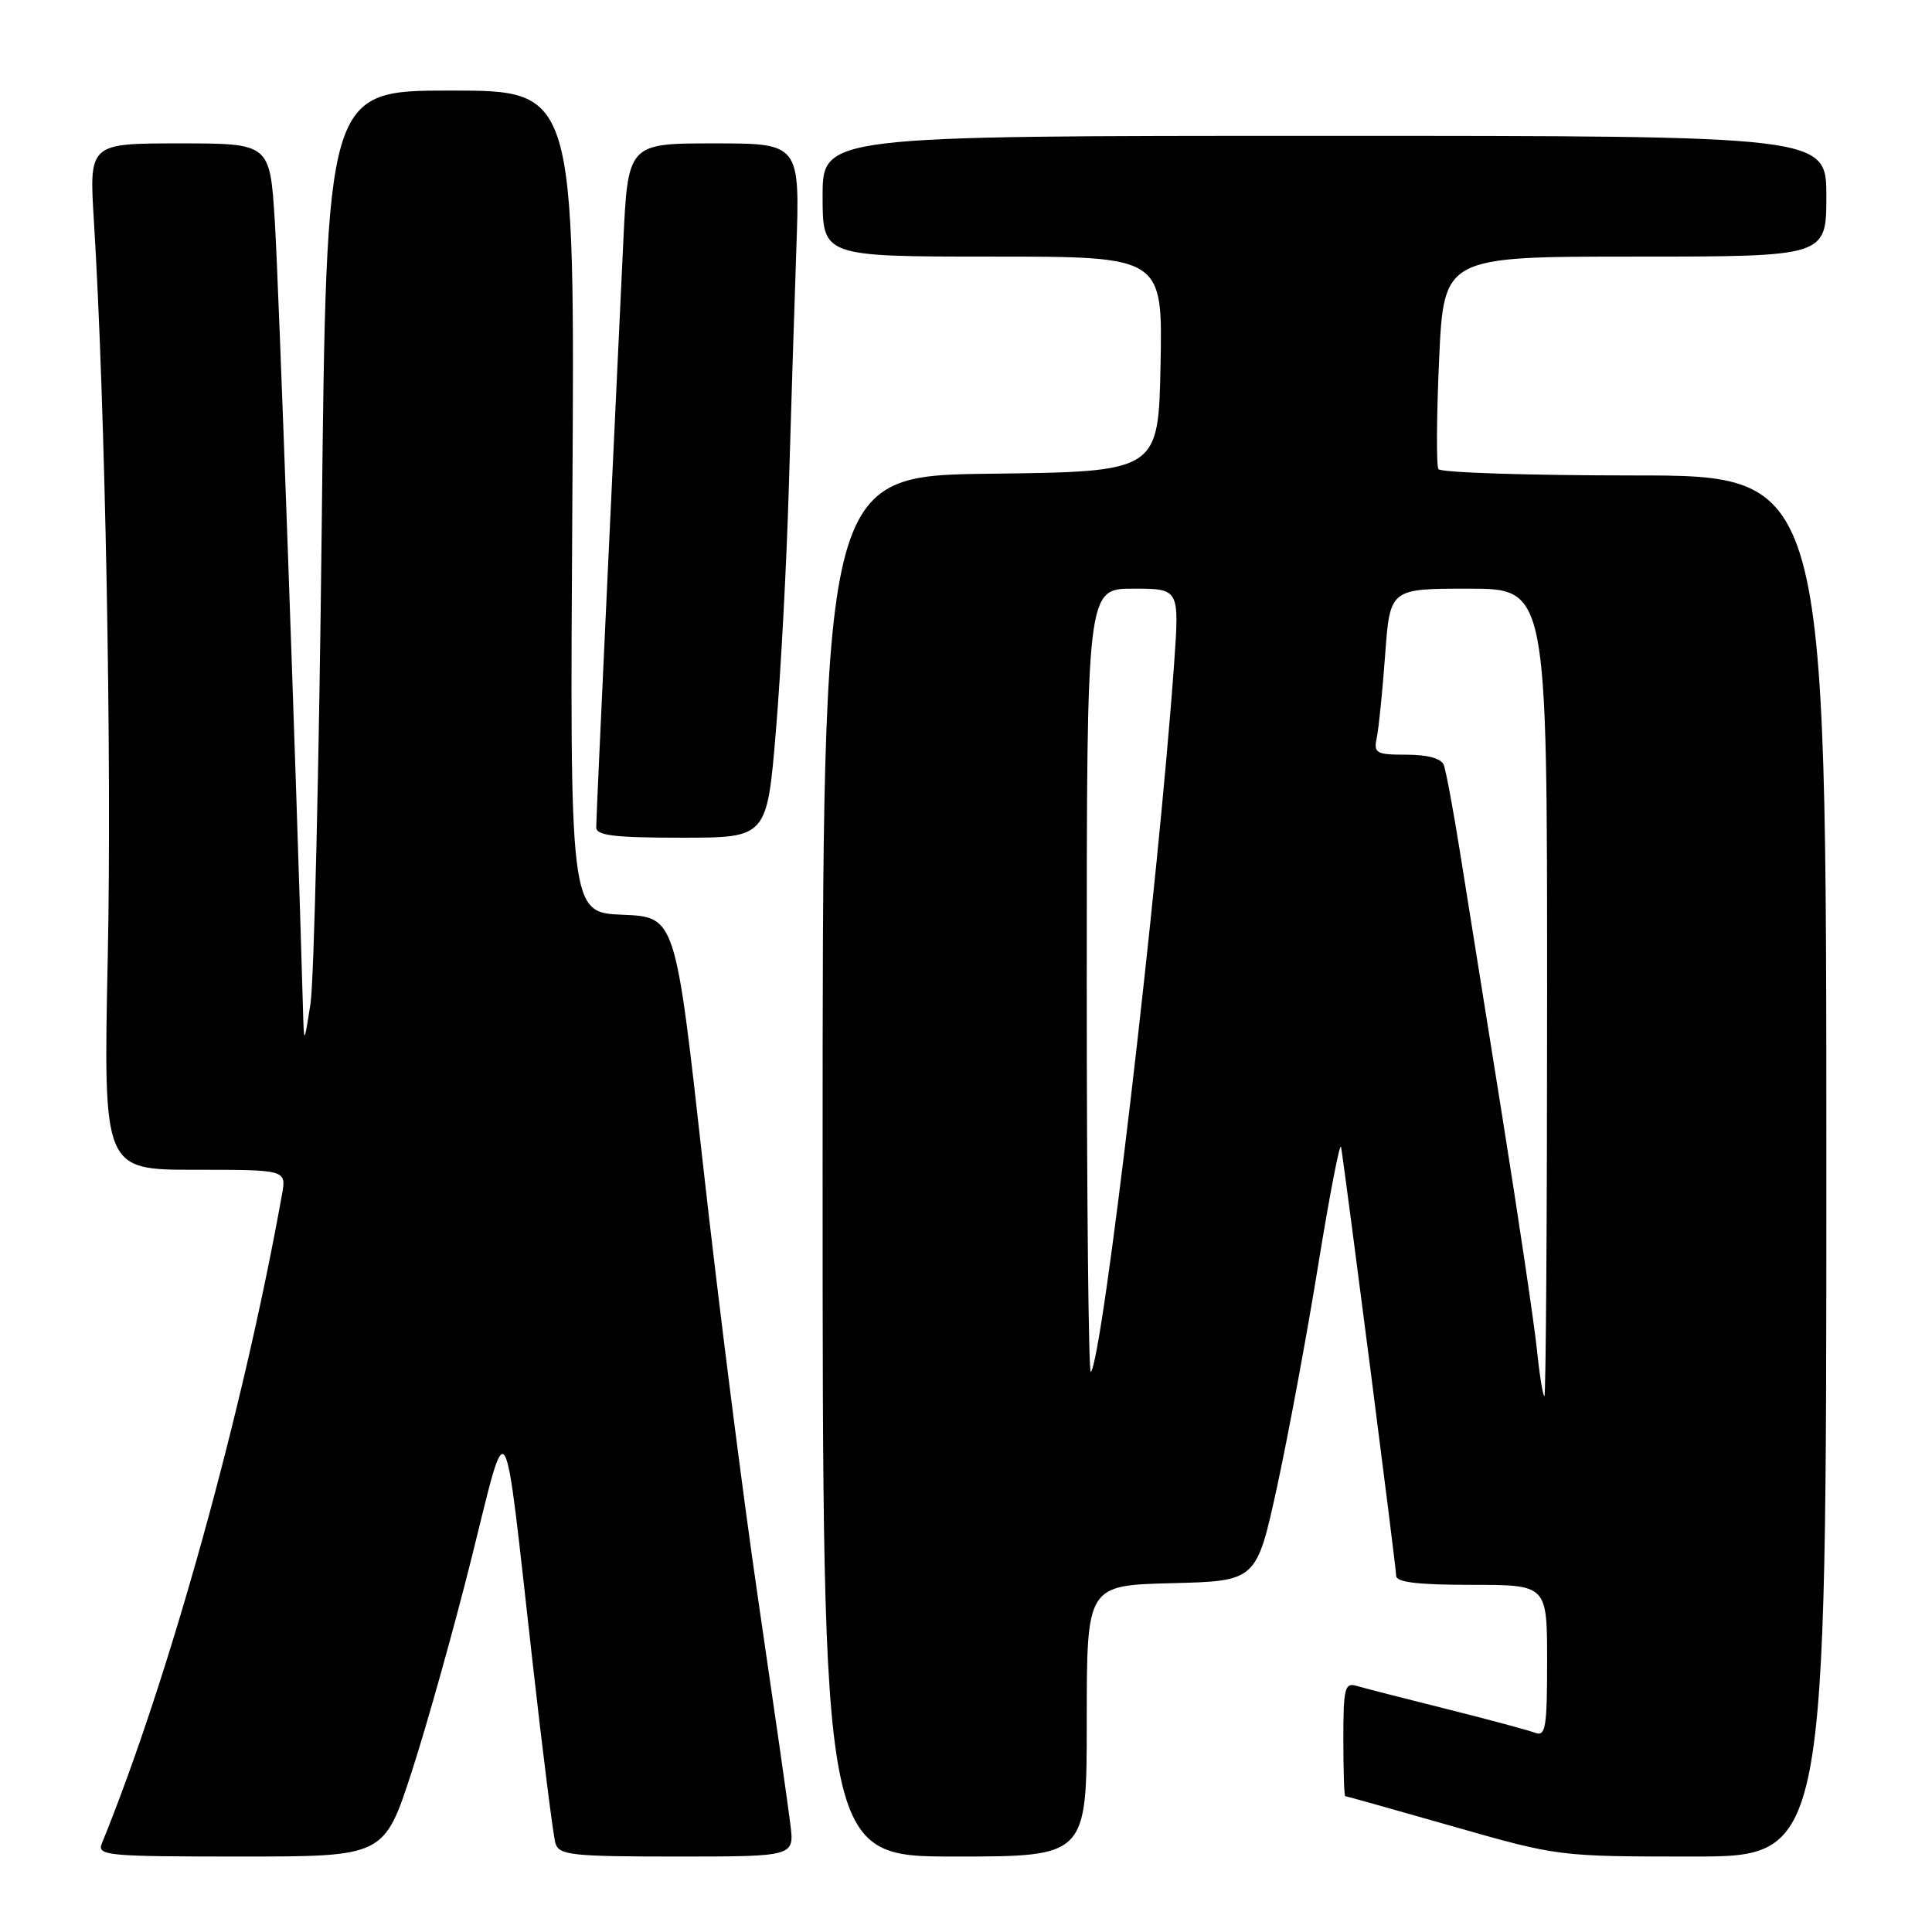 <?xml version="1.0" encoding="UTF-8" standalone="no"?>
<!DOCTYPE svg PUBLIC "-//W3C//DTD SVG 1.1//EN" "http://www.w3.org/Graphics/SVG/1.1/DTD/svg11.dtd" >
<svg xmlns="http://www.w3.org/2000/svg" xmlns:xlink="http://www.w3.org/1999/xlink" version="1.1" viewBox="0 0 256 256">
 <g >
 <path fill="currentColor"
d=" M 54.56 234.75 C 56.57 228.56 60.13 215.85 62.47 206.50 C 67.40 186.78 66.66 185.54 70.54 220.00 C 71.93 232.38 73.31 243.29 73.60 244.25 C 74.08 245.82 75.74 246.00 89.70 246.00 C 105.26 246.00 105.26 246.00 104.73 241.75 C 104.45 239.41 102.54 226.11 100.50 212.20 C 98.45 198.28 95.14 172.18 93.14 154.20 C 89.50 121.50 89.50 121.50 82.50 121.21 C 75.50 120.92 75.50 120.92 75.84 66.46 C 76.18 12.00 76.18 12.00 59.72 12.00 C 43.26 12.00 43.26 12.00 42.63 69.75 C 42.28 101.51 41.61 129.97 41.14 133.00 C 40.28 138.50 40.28 138.50 40.14 133.50 C 39.30 103.84 36.92 37.26 36.41 29.25 C 35.76 19.00 35.76 19.00 23.78 19.00 C 11.81 19.00 11.81 19.00 12.44 29.25 C 13.94 53.37 14.83 100.56 14.28 126.75 C 13.69 155.00 13.69 155.00 25.82 155.00 C 37.95 155.00 37.95 155.00 37.37 158.25 C 32.22 187.03 22.38 222.49 13.50 244.25 C 12.83 245.88 14.09 246.00 31.84 246.00 C 50.90 246.00 50.90 246.00 54.56 234.75 Z  M 144.00 228.03 C 144.00 210.07 144.00 210.07 155.25 209.78 C 166.49 209.50 166.49 209.50 169.22 197.00 C 170.71 190.12 173.18 176.85 174.69 167.50 C 176.21 158.15 177.56 151.18 177.70 152.00 C 178.31 155.70 185.00 207.71 185.00 208.79 C 185.00 209.66 187.84 210.00 195.00 210.00 C 205.00 210.00 205.00 210.00 205.00 220.11 C 205.00 228.98 204.80 230.14 203.39 229.60 C 202.51 229.26 197.22 227.84 191.64 226.44 C 186.06 225.05 180.71 223.67 179.75 223.39 C 178.19 222.92 178.00 223.69 178.00 230.43 C 178.00 234.59 178.11 238.00 178.25 238.00 C 178.39 238.00 184.80 239.80 192.50 242.00 C 206.46 245.99 206.54 246.00 224.25 246.00 C 242.00 246.00 242.00 246.00 242.00 154.50 C 242.00 63.00 242.00 63.00 216.56 63.00 C 202.57 63.00 190.88 62.62 190.60 62.16 C 190.31 61.69 190.35 55.17 190.69 47.66 C 191.31 34.00 191.31 34.00 216.65 34.00 C 242.00 34.00 242.00 34.00 242.00 26.00 C 242.00 18.00 242.00 18.00 175.50 18.00 C 109.00 18.00 109.00 18.00 109.00 26.00 C 109.00 34.00 109.00 34.00 131.53 34.00 C 154.05 34.00 154.05 34.00 153.78 48.25 C 153.50 62.50 153.50 62.50 131.25 62.77 C 109.00 63.04 109.00 63.04 109.00 154.52 C 109.00 246.00 109.00 246.00 126.50 246.00 C 144.00 246.00 144.00 246.00 144.00 228.03 Z  M 102.82 96.75 C 103.47 88.91 104.23 74.62 104.51 65.00 C 104.79 55.38 105.24 41.09 105.51 33.25 C 106.01 19.00 106.01 19.00 94.61 19.00 C 83.20 19.00 83.20 19.00 82.58 32.25 C 82.24 39.54 81.30 59.62 80.48 76.88 C 79.67 94.14 79.00 108.87 79.00 109.63 C 79.00 110.71 81.40 111.00 90.32 111.00 C 101.63 111.00 101.63 111.00 102.82 96.75 Z  M 203.64 178.75 C 203.28 175.31 201.19 161.25 198.99 147.50 C 196.79 133.75 194.28 118.05 193.41 112.61 C 192.54 107.17 191.59 102.11 191.31 101.36 C 190.98 100.50 189.17 100.00 186.37 100.00 C 182.33 100.00 182.00 99.81 182.43 97.75 C 182.69 96.51 183.19 91.56 183.54 86.75 C 184.18 78.00 184.18 78.00 194.59 78.00 C 205.00 78.00 205.00 78.00 205.00 131.50 C 205.00 160.93 204.84 185.00 204.64 185.00 C 204.45 185.00 203.99 182.19 203.64 178.75 Z  M 144.00 130.17 C 144.00 78.00 144.00 78.00 150.14 78.00 C 156.27 78.00 156.27 78.00 155.59 87.75 C 153.50 117.23 146.10 180.23 144.54 181.79 C 144.24 182.09 144.00 158.86 144.00 130.17 Z "/>
</g>
</svg>